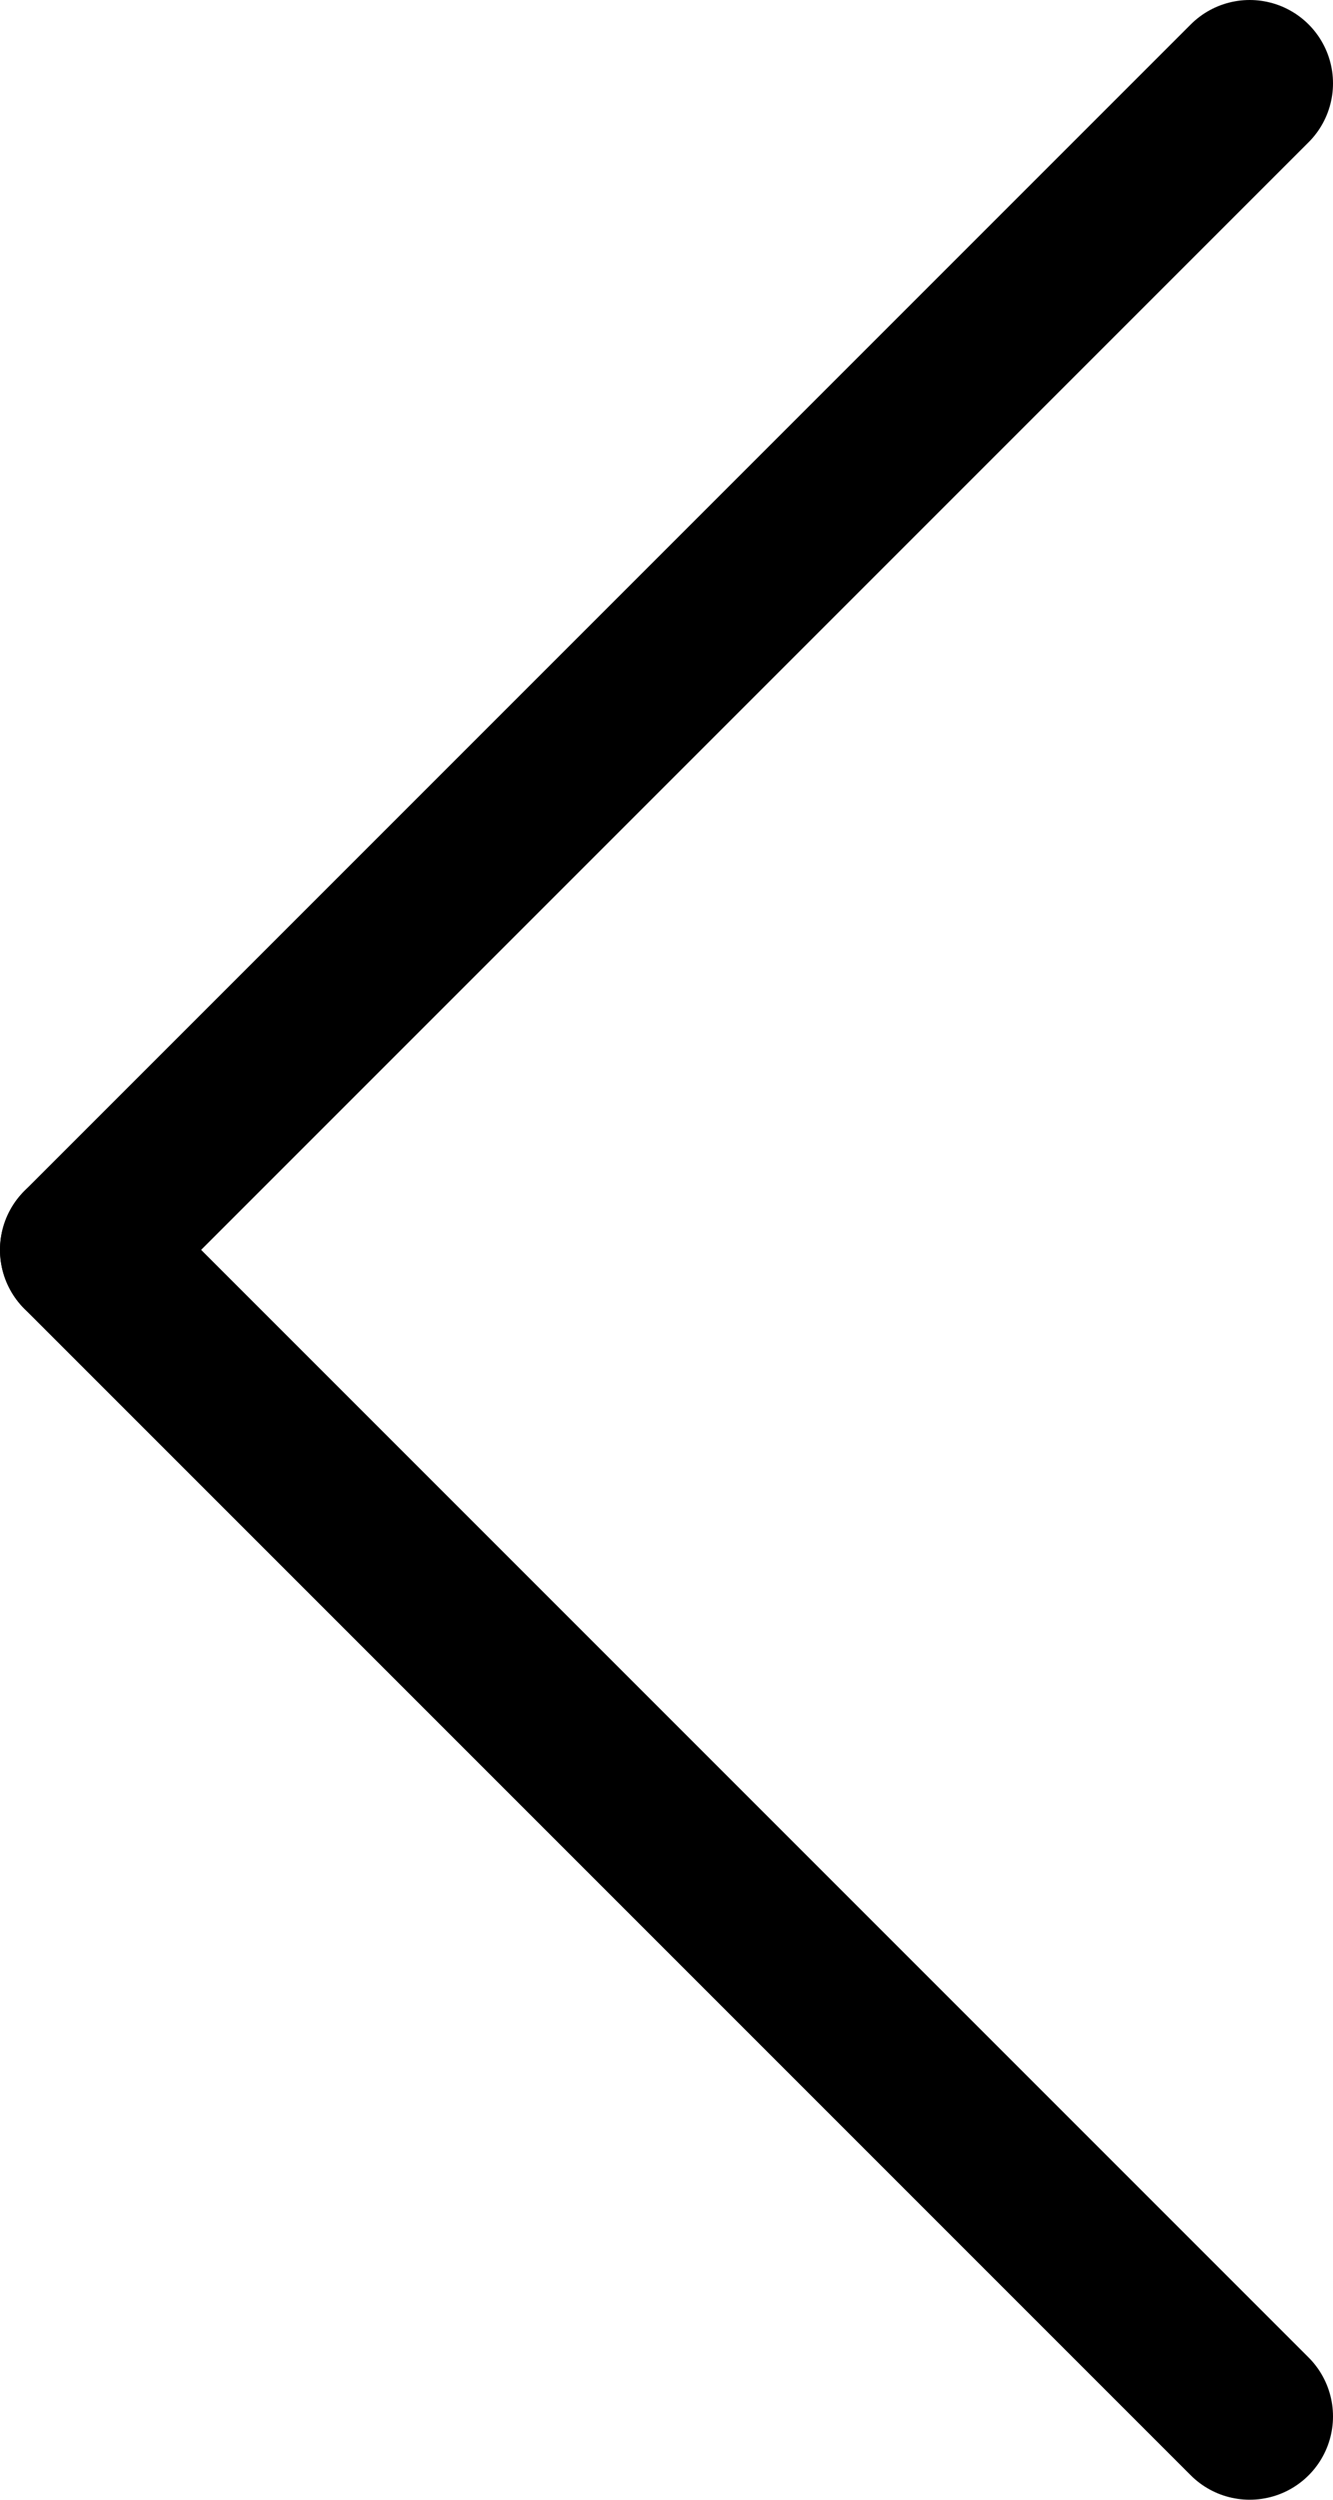 <svg version="1.1" xmlns="http://www.w3.org/2000/svg"
style="enable-background:new 0 0 478.703 478.703;"
fill="none" stroke="black" stroke-width="20" stroke-opacity="1" width="160" height="300"
stroke-linecap="round">
  <line x1="150" y1="10" x2="10" y2="150"/>

  <line x1="10" y1="150" x2="150" y2="290"/>
</svg>
